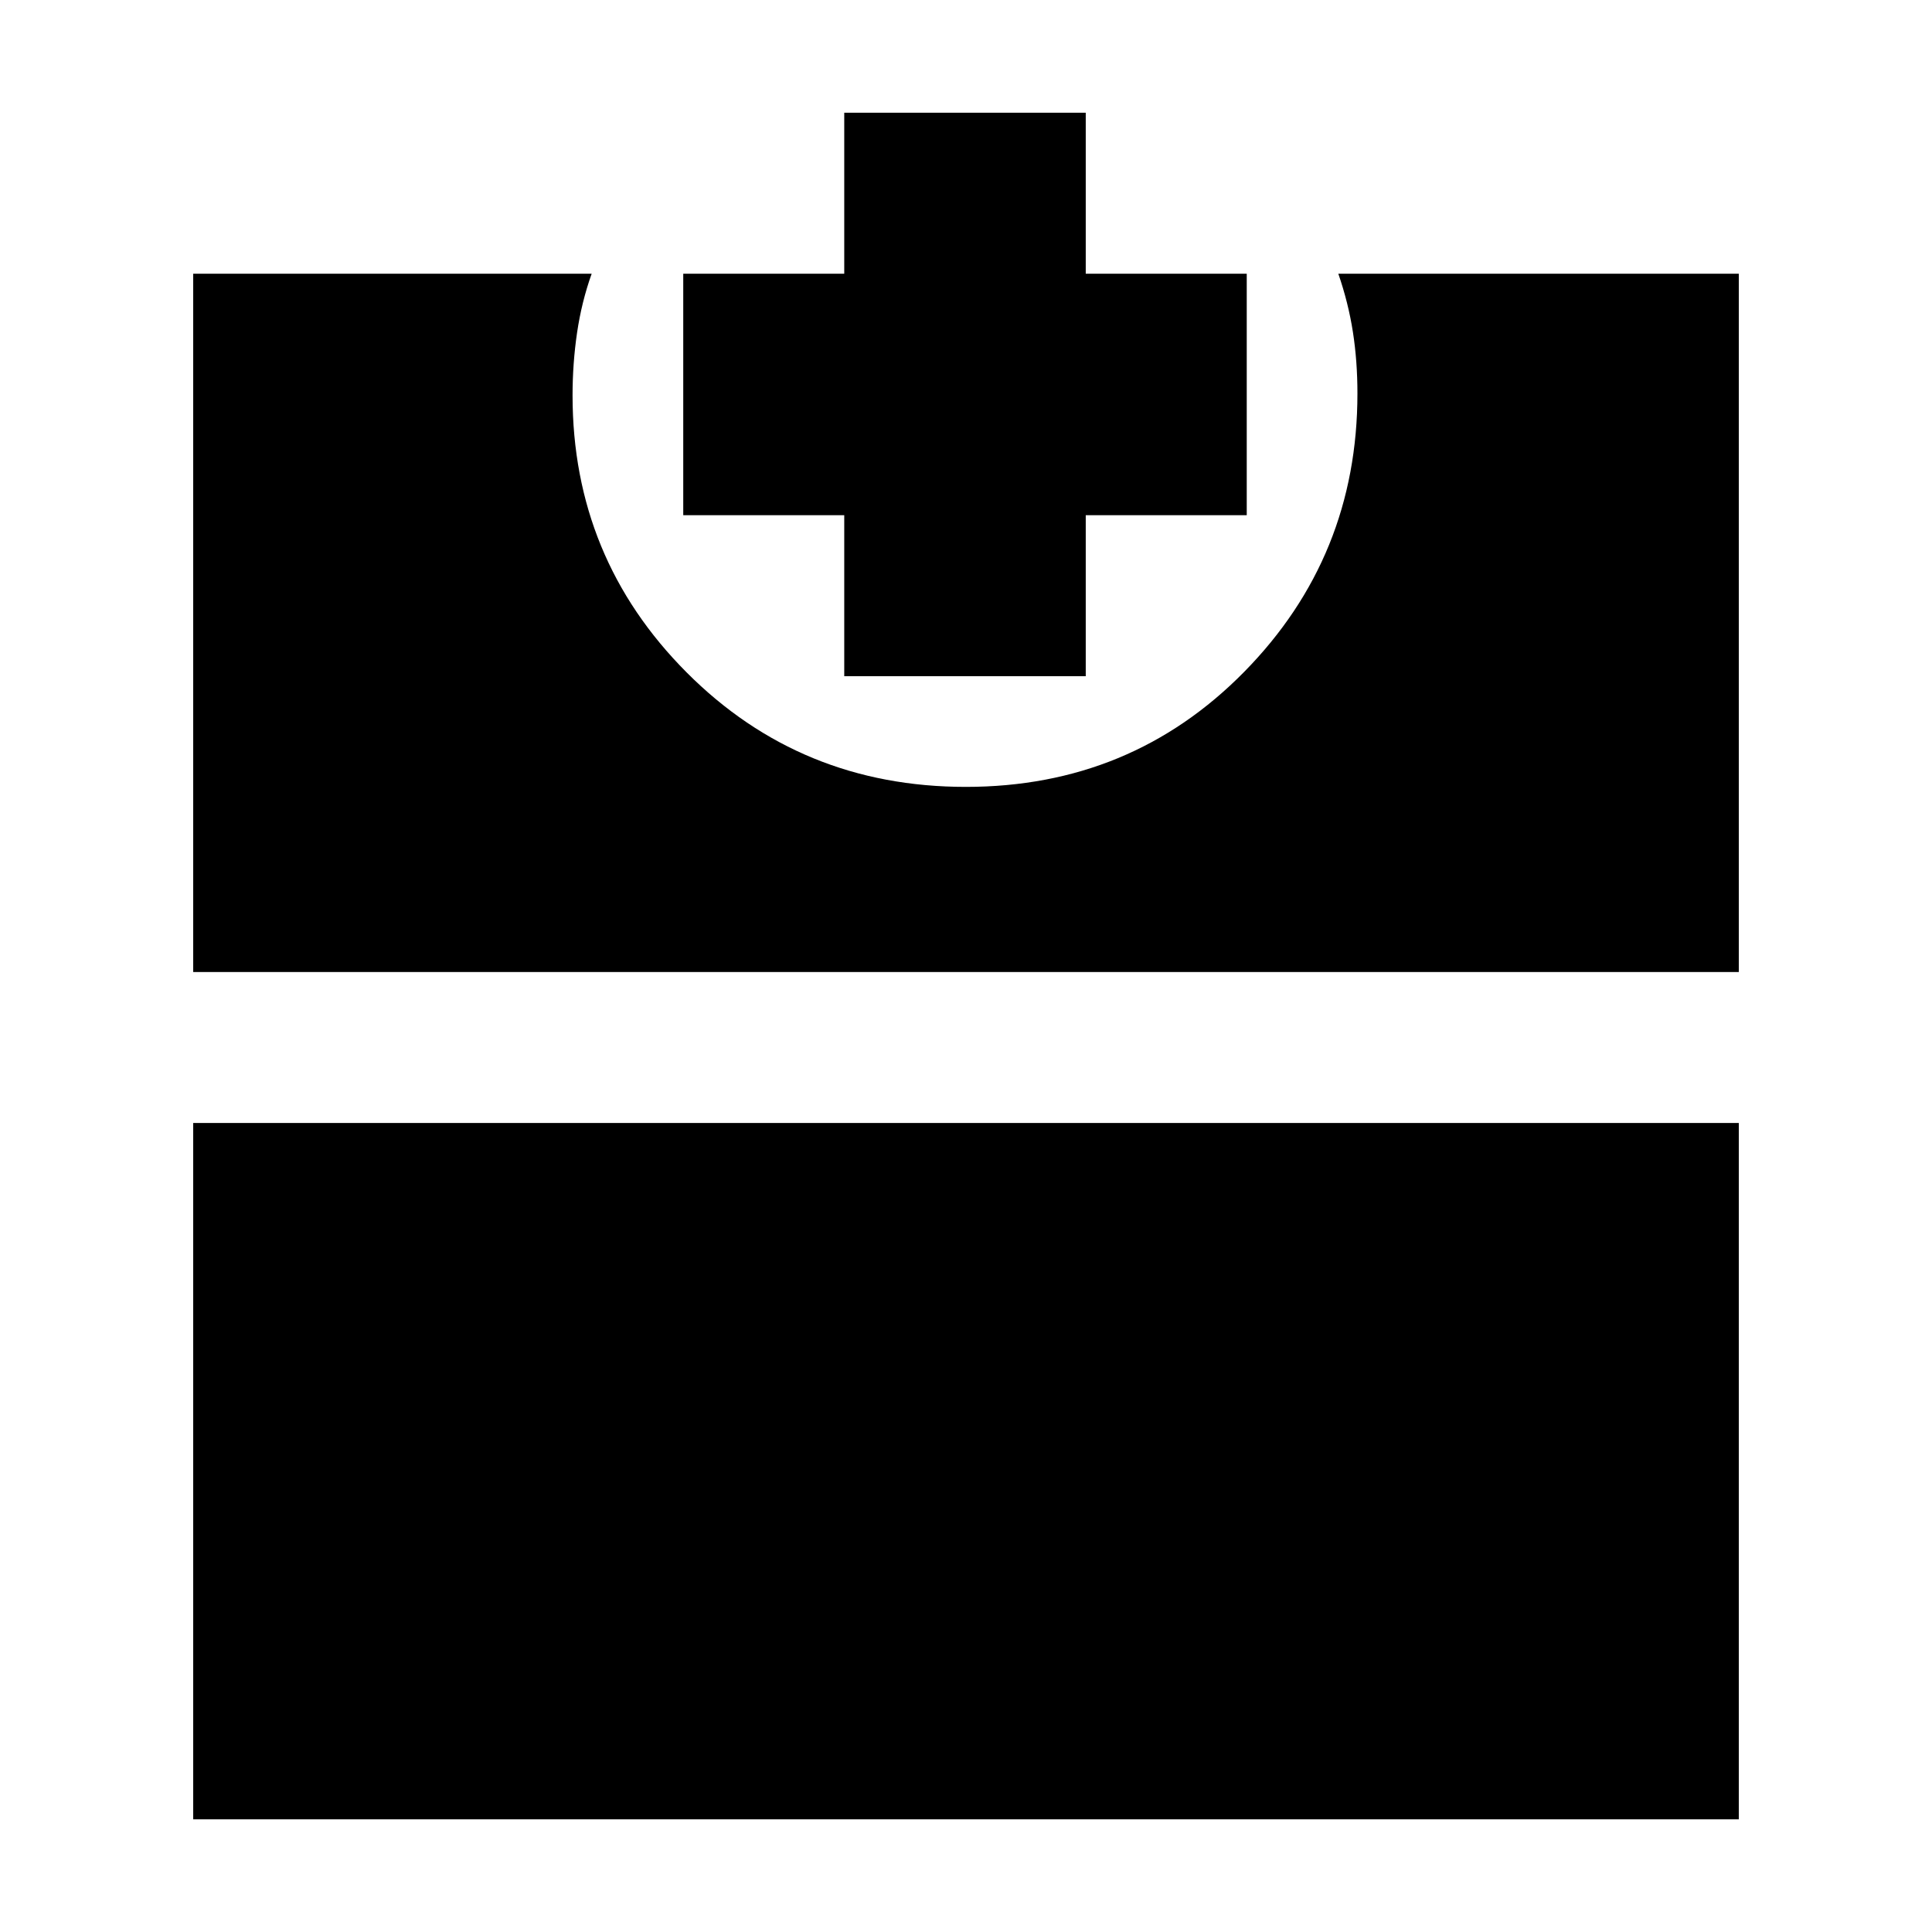 <svg xmlns="http://www.w3.org/2000/svg" height="24" viewBox="0 -960 960 960" width="24"><path d="M96-56v-346h768v346H96Zm0-421v-347h198q-5 14-7.25 29.25t-2.25 31.25q0 80.72 56.67 137.61Q397.85-569 479.92-569q82.08 0 138.33-57.18 56.25-57.19 56.25-138.32 0-16.05-2.25-30.53Q670-809.5 665-824h199v347H96Zm323.5-147v-80h-80v-120h80v-80h120v80h80v120h-80v80h-120Z"/></svg>